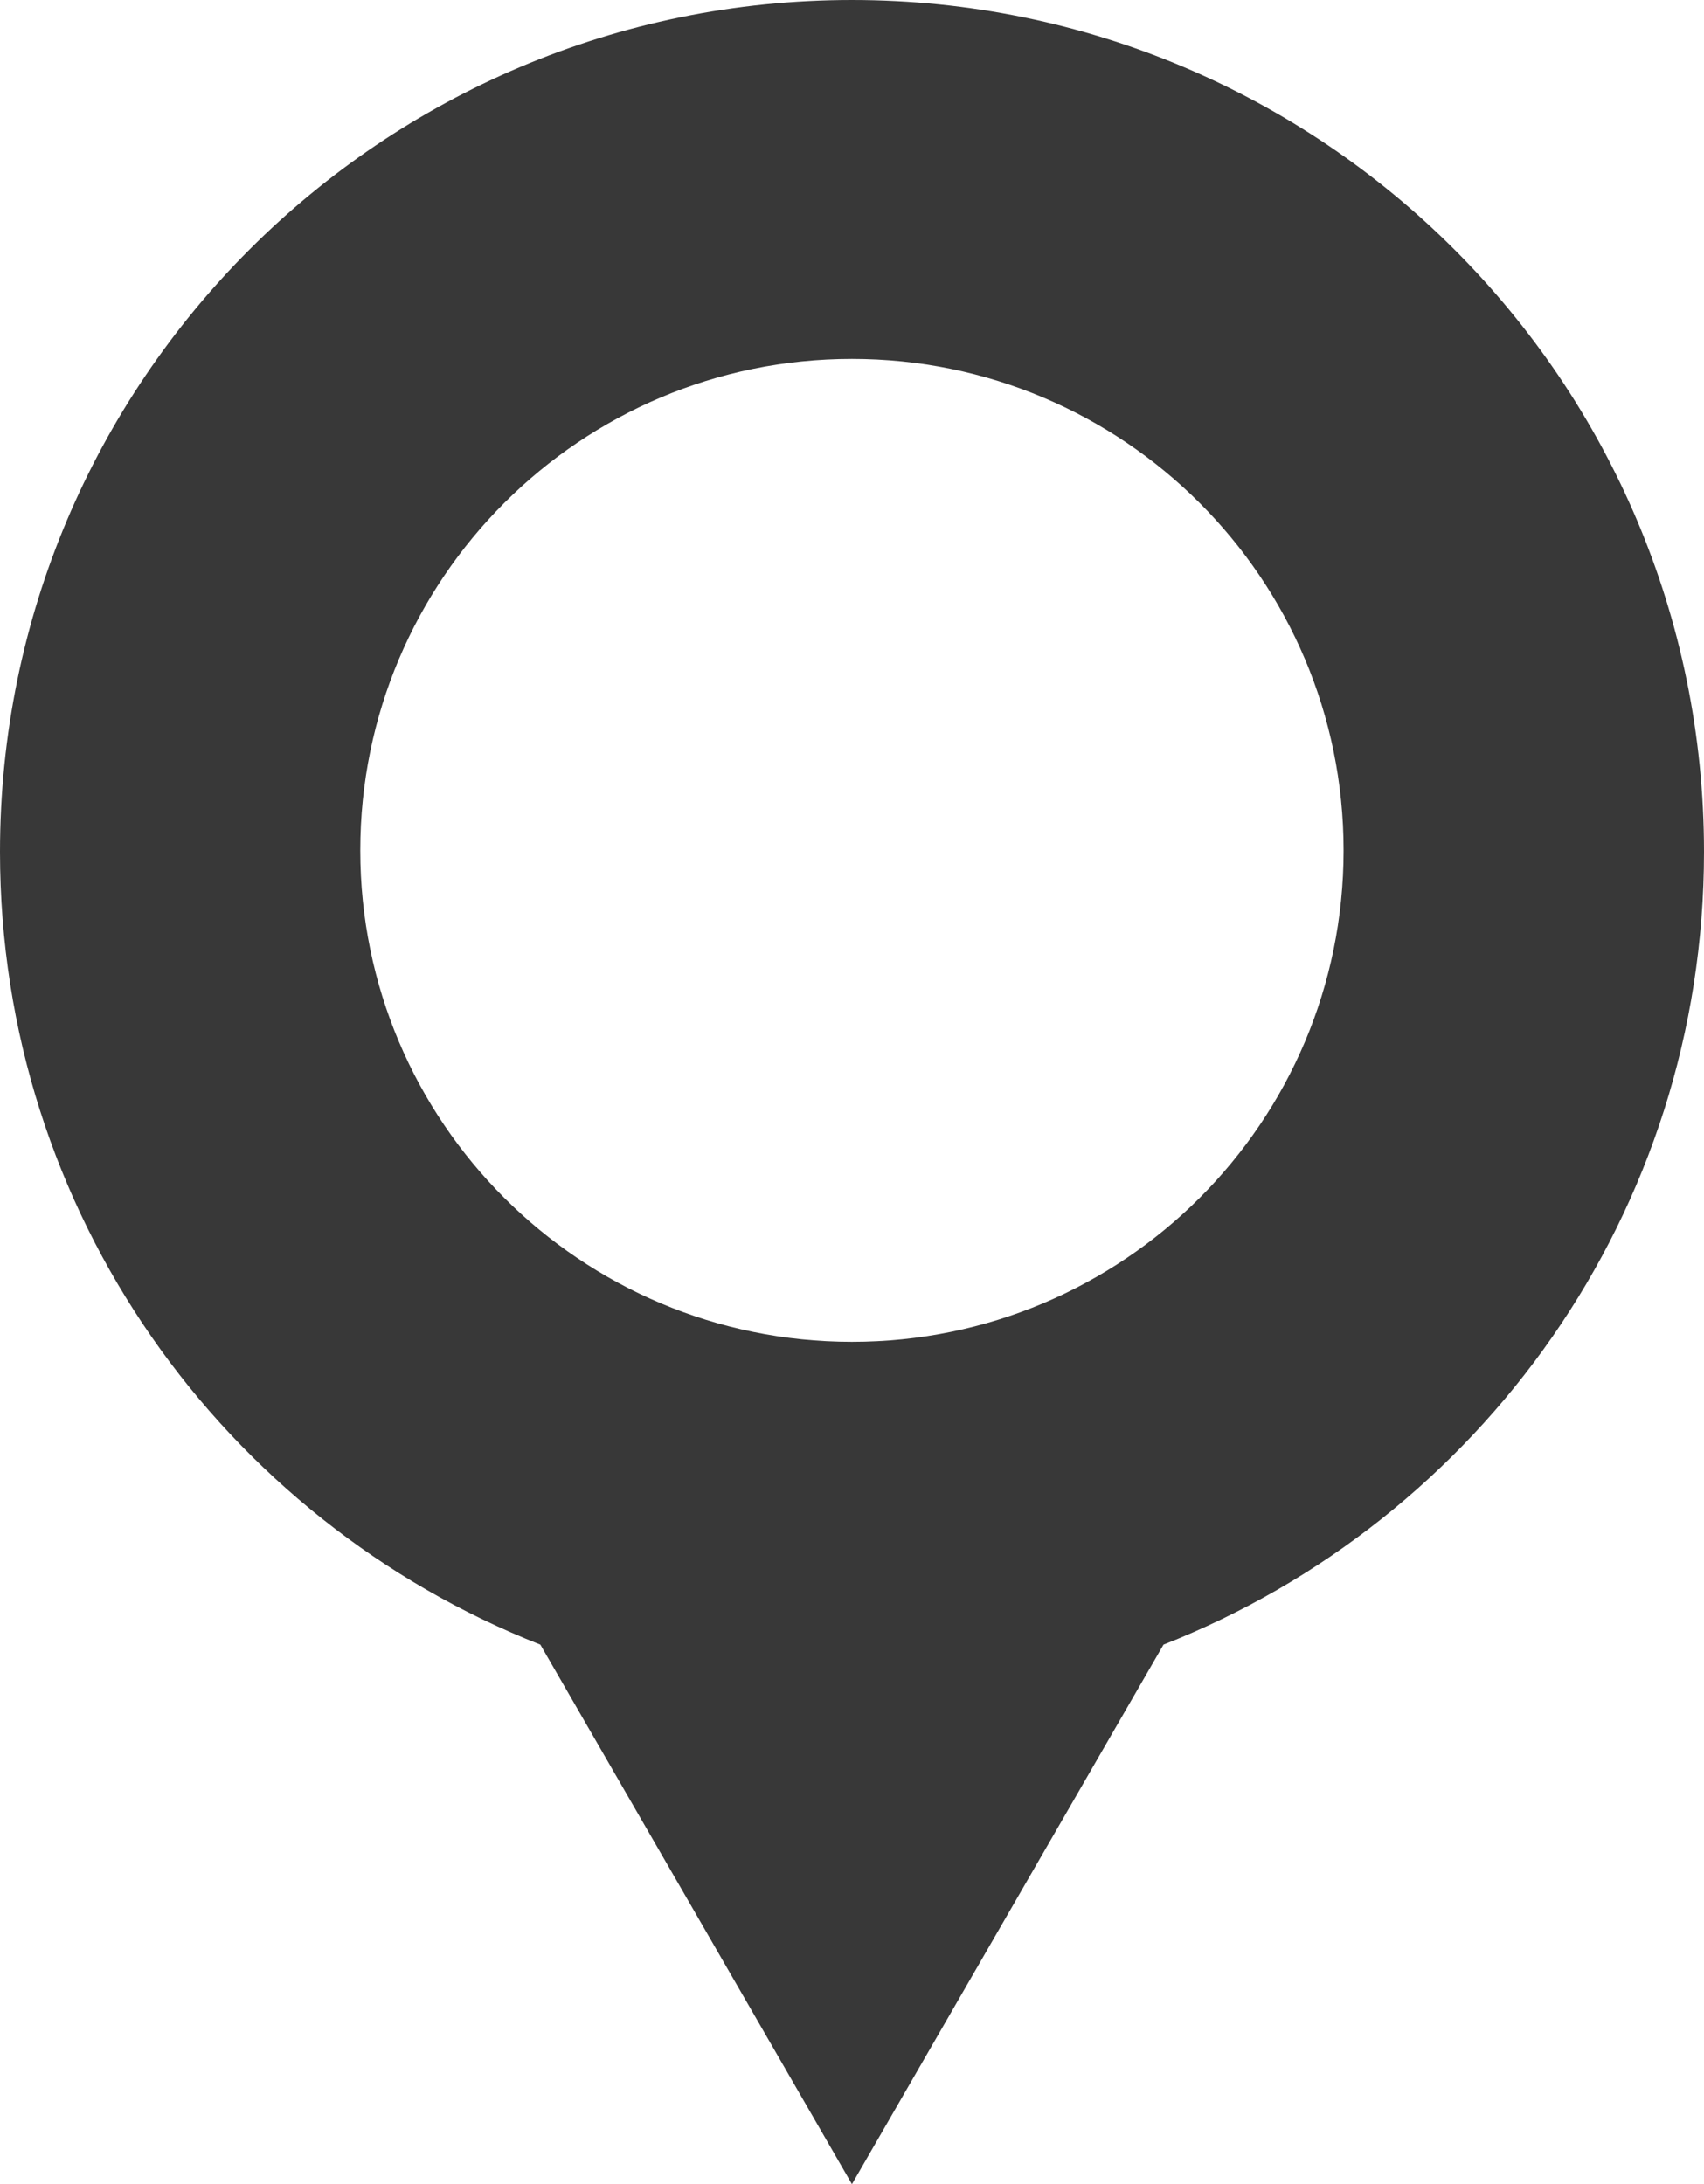 <?xml version="1.0" encoding="UTF-8"?>
<svg id="Layer_2" xmlns="http://www.w3.org/2000/svg" viewBox="0 0 119.33 152.99">
  <defs>
    <style>
      .cls-1 {
        fill: #383838;
      }
    </style>
  </defs>
  <g id="Layer_1-2" data-name="Layer_1">
    <path class="cls-1" d="M59.66,0C26.71,0,0,26.72,0,59.67c0,25.25,15.69,46.82,37.84,55.53l21.82,37.79,21.82-37.79c22.15-8.71,37.85-30.28,37.85-55.53C119.33,26.72,92.61,0,59.66,0ZM59.66,93.99c-19.01,0-34.43-15.41-34.43-34.42s15.42-34.43,34.43-34.43,34.43,15.41,34.43,34.43-15.41,34.42-34.43,34.42Z"/>
  </g>
</svg>